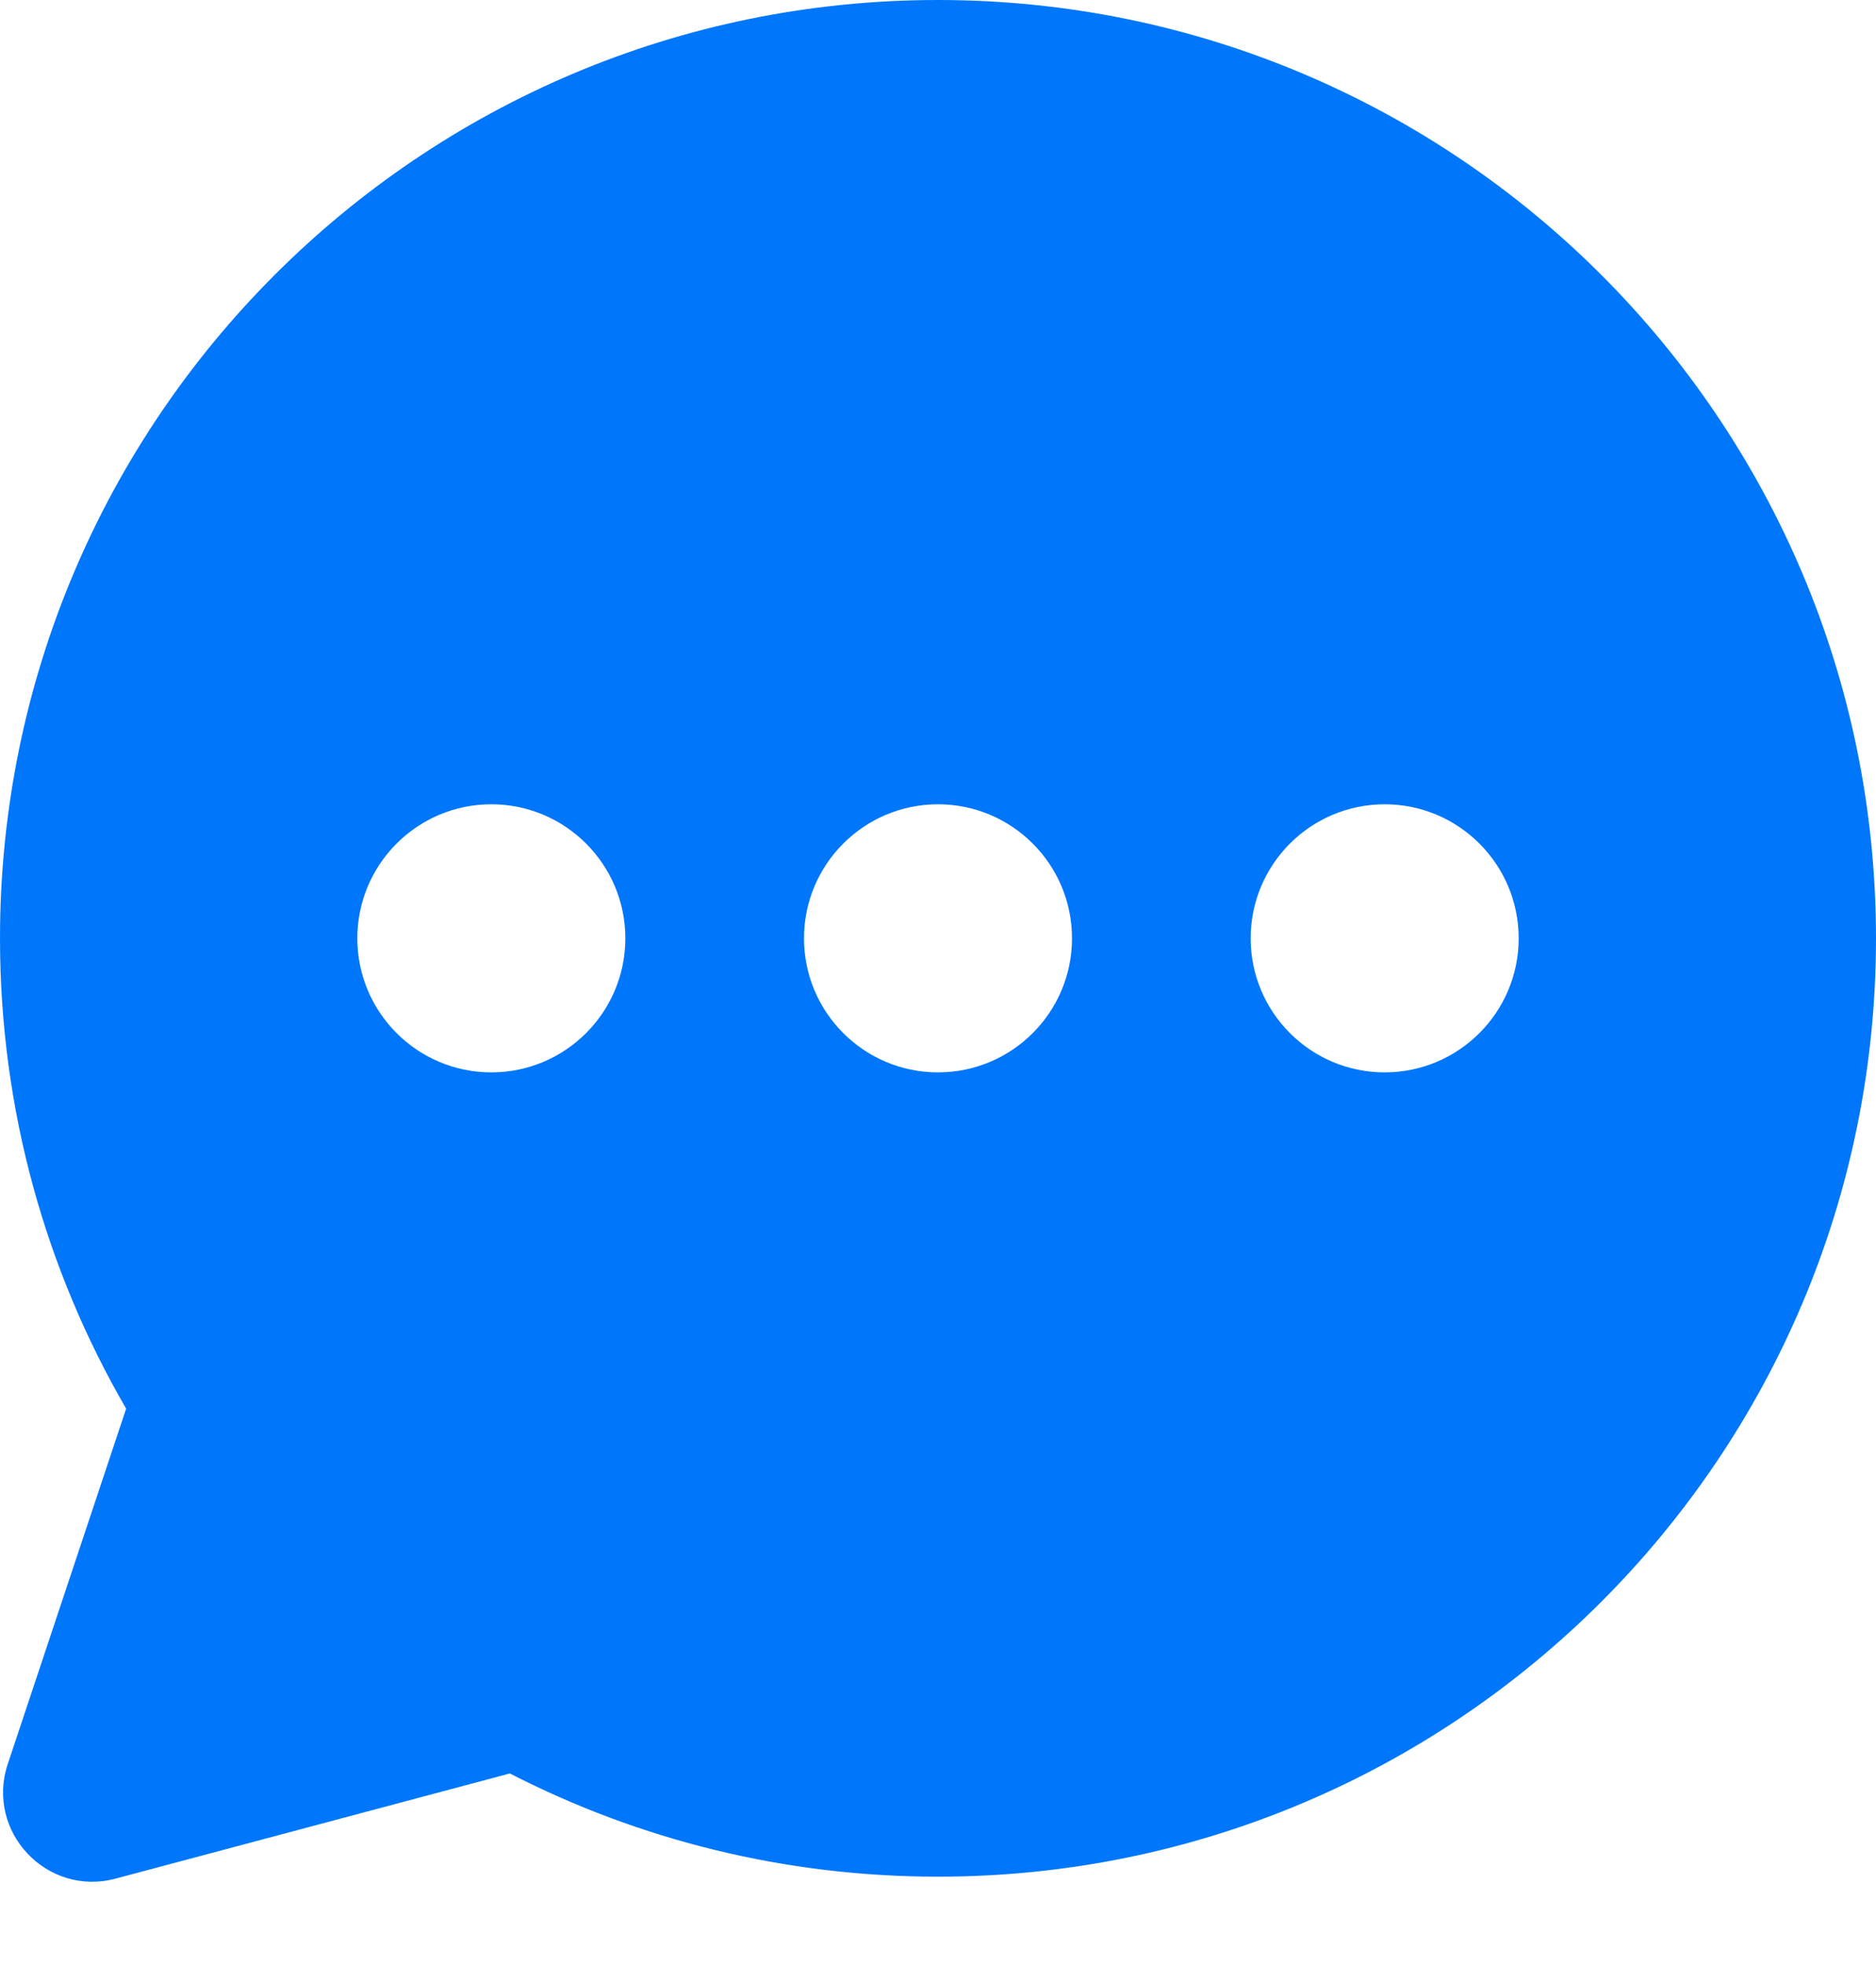<svg width="21" height="22" viewBox="0 0 21 22" fill="none" xmlns="http://www.w3.org/2000/svg">
	<path fill-rule="evenodd" clip-rule="evenodd" d="M21 10.5C21 4.701 16.299 0 10.5 0C4.701 0 0 4.701 0 10.5C0 12.418 0.514 14.216 1.412 15.763L0.087 19.739C-0.165 20.495 0.524 21.227 1.293 21.022L5.707 19.845C7.144 20.583 8.773 21 10.5 21C16.299 21 21 16.299 21 10.5ZM5.5 12C4.672 12 4 11.328 4 10.5C4 9.672 4.672 9 5.5 9C6.328 9 7 9.672 7 10.5C7 11.328 6.328 12 5.5 12ZM12 10.5C12 11.328 11.328 12 10.5 12C9.672 12 9 11.328 9 10.5C9 9.672 9.672 9 10.5 9C11.328 9 12 9.672 12 10.5ZM15.5 12C14.672 12 14 11.328 14 10.5C14 9.672 14.672 9 15.5 9C16.328 9 17 9.672 17 10.5C17 11.328 16.328 12 15.5 12Z" fill="#0077FA" />
</svg>
